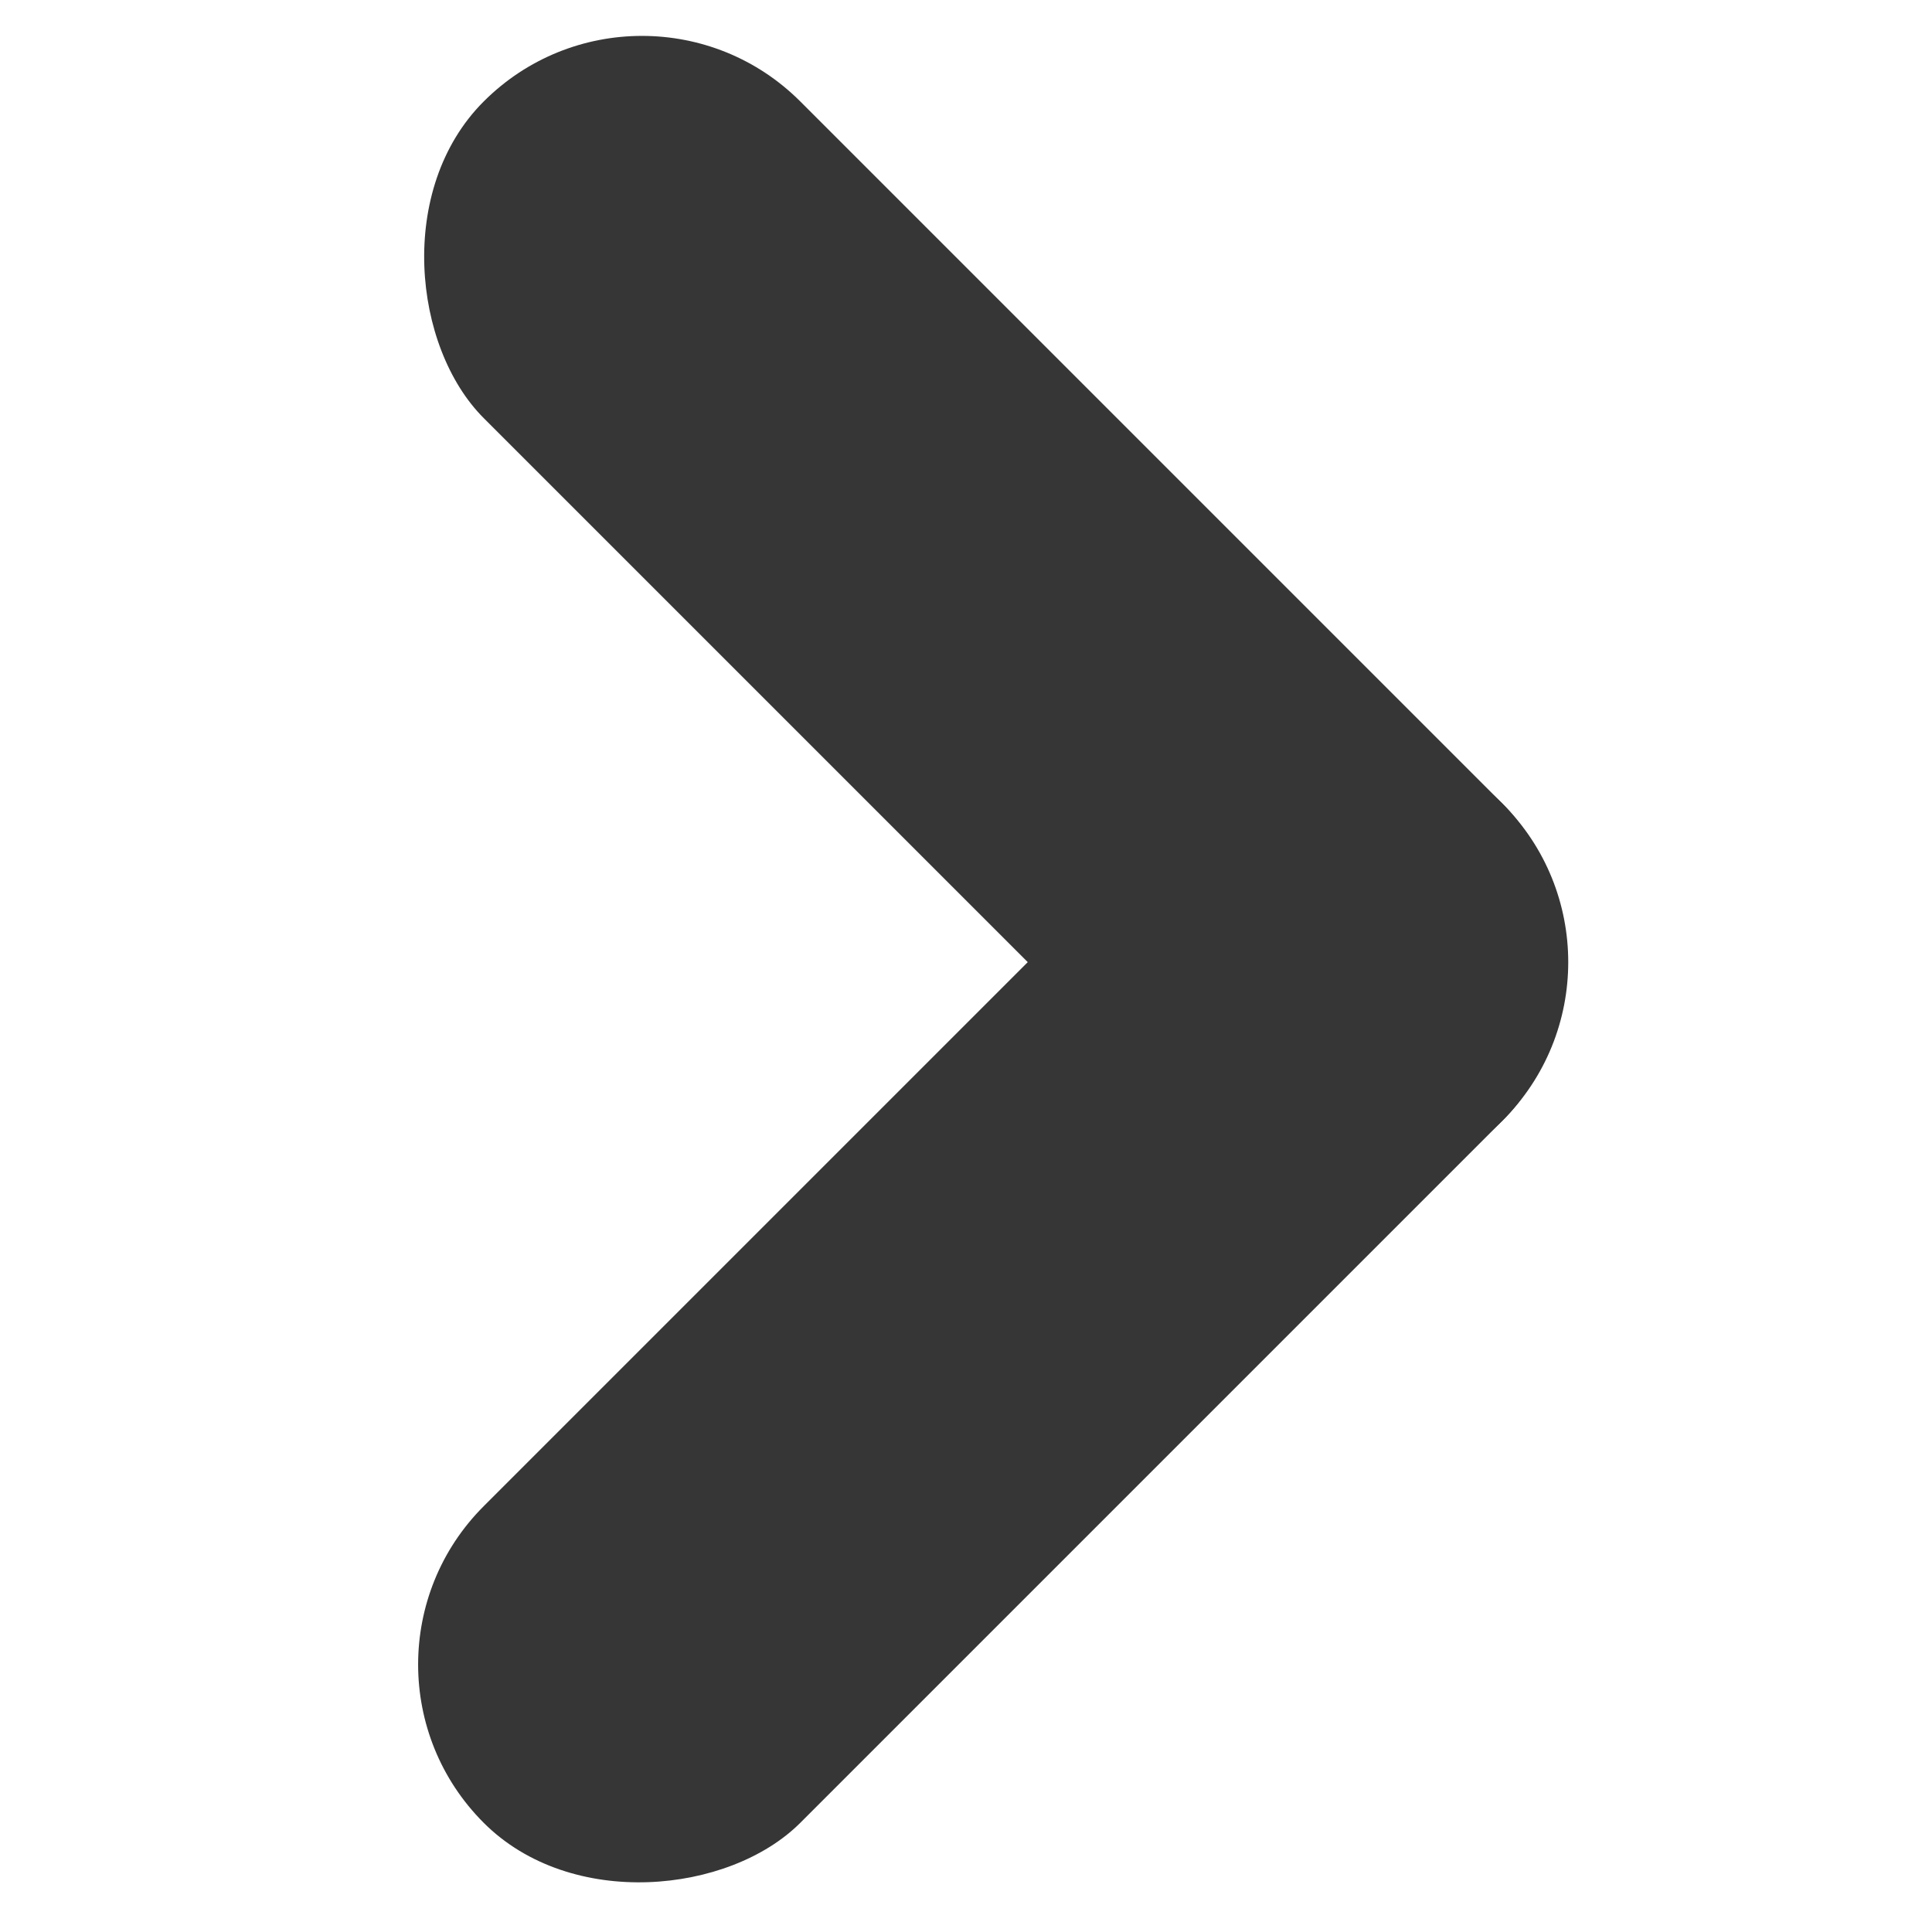 <?xml version="1.0" encoding="UTF-8" standalone="no"?>
<svg
   xmlns:dc="http://purl.org/dc/elements/1.1/"
   xmlns:cc="http://creativecommons.org/ns#"
   xmlns:rdf="http://www.w3.org/1999/02/22-rdf-syntax-ns#"
   xmlns:svg="http://www.w3.org/2000/svg"
   xmlns="http://www.w3.org/2000/svg"
   xmlns:sodipodi="http://sodipodi.sourceforge.net/DTD/sodipodi-0.dtd"
   xmlns:inkscape="http://www.inkscape.org/namespaces/inkscape"
   width="512"
   height="512"
   viewBox="0 0 210 297"
   version="1.1"
   id="svg8"
   inkscape:version="1.0.2 (e86c870879, 2021-01-15)"
   sodipodi:docname="arrow_right.svg">
  <defs
     id="defs2" />
  <sodipodi:namedview
     id="base"
     pagecolor="#8a8a8a"
     bordercolor="#666666"
     borderopacity="1.0"
     inkscape:pageopacity="0"
     inkscape:pageshadow="2"
     inkscape:zoom="1.1541903"
     inkscape:cx="343.35119"
     inkscape:cy="282.04659"
     inkscape:document-units="px"
     inkscape:current-layer="layer1"
     inkscape:document-rotation="0"
     showgrid="false"
     inkscape:window-width="1920"
     inkscape:window-height="1016"
     inkscape:window-x="0"
     inkscape:window-y="27"
     inkscape:window-maximized="1"
     inkscape:pagecheckerboard="true" />
  <g
     inkscape:label="Layer 1"
     inkscape:groupmode="layer"
     id="layer1">
    <g
       id="g849"
       transform="matrix(-1.014,0,0,1.014,197.634,0.452)">
      <rect
         style="fill:#363636;fill-opacity:1;stroke-width:5.079;stroke-linecap:round;stroke-linejoin:round"
         id="rect843"
         width="67.881"
         height="218.468"
         x="-112.73"
         y="92.923"
         ry="33.94"
         transform="rotate(-45)" />
      <rect
         style="fill:#363636;fill-opacity:1;stroke-width:5.079;stroke-linecap:round;stroke-linejoin:round"
         id="rect845"
         width="67.881"
         height="218.468"
         x="-160.804"
         y="-112.73"
         ry="33.94"
         transform="rotate(-135)" />
    </g>
  </g>
</svg>
